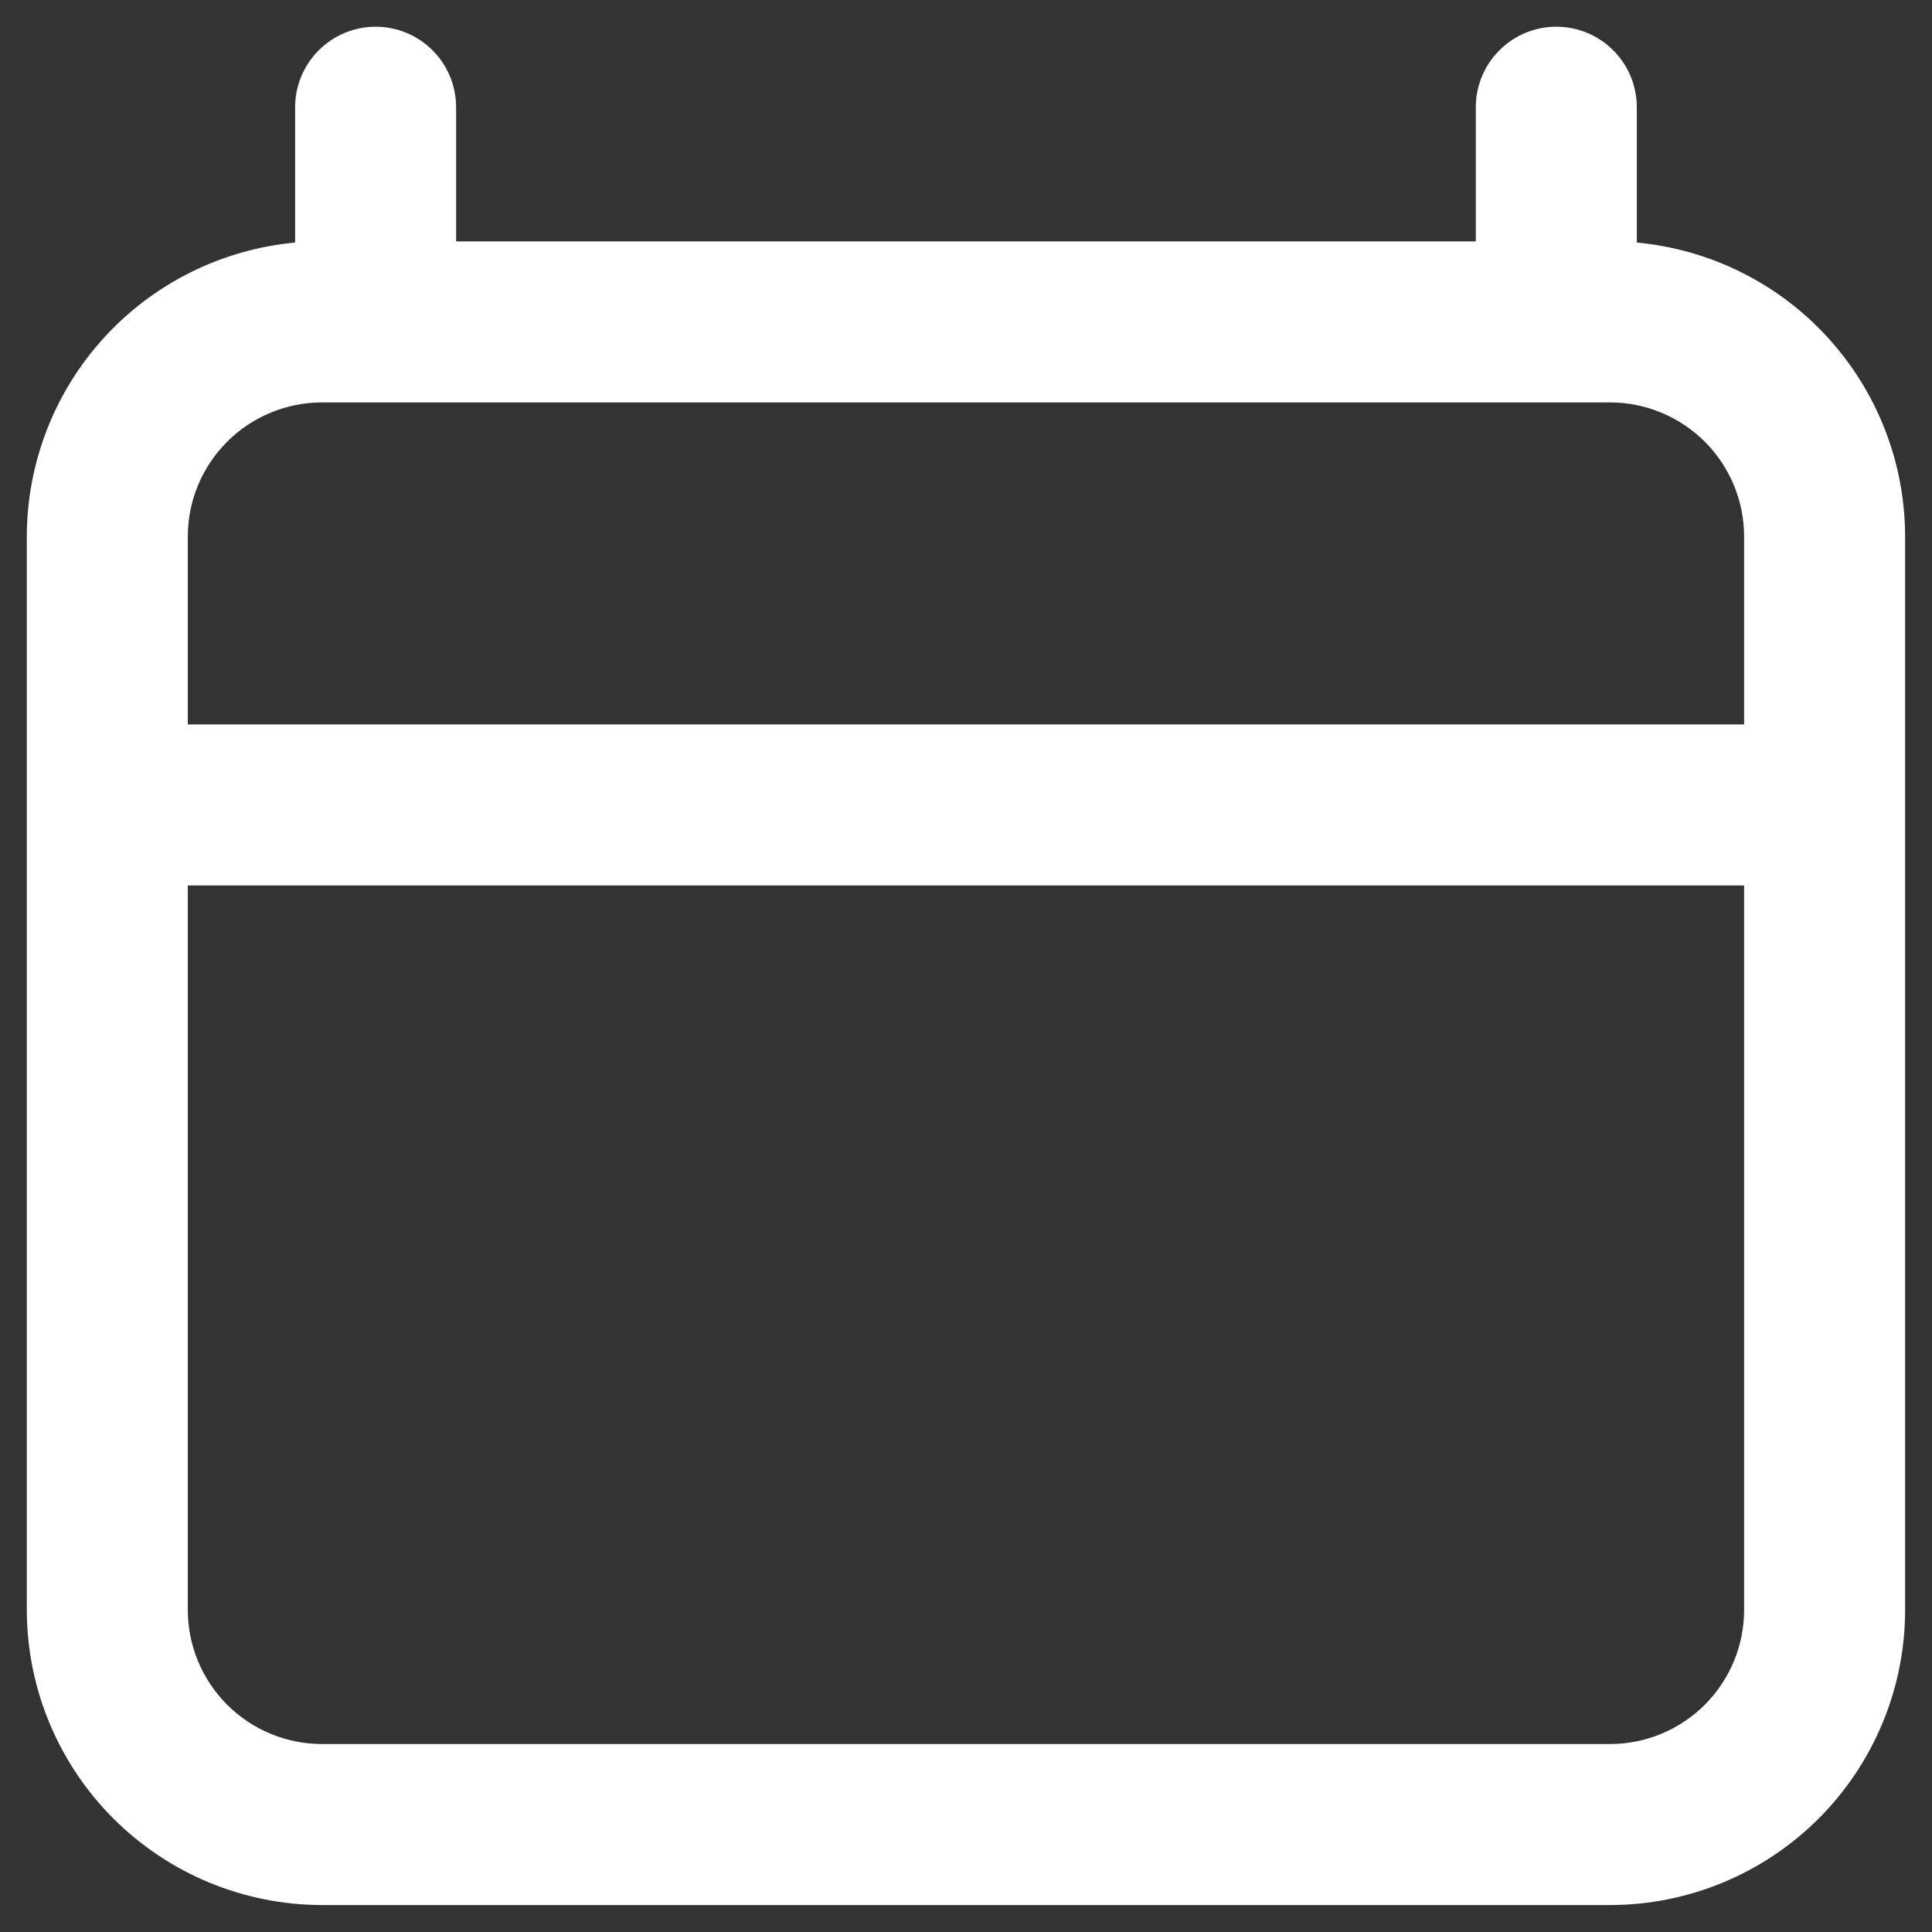<svg width="24" height="24" viewBox="0 0 24 24" fill="none" xmlns="http://www.w3.org/2000/svg">
<rect x="0" y="0" width="24" height="24" fill="#333333" stroke="none"/>
<path d="M4 23.665C3.028 23.664 2.096 23.278 1.408 22.59C0.721 21.903 0.334 20.971 0.333 19.999V6.665C0.334 5.751 0.676 4.87 1.293 4.194C1.909 3.519 2.756 3.098 3.666 3.013V1.332C3.666 1.067 3.772 0.812 3.959 0.625C4.147 0.437 4.401 0.332 4.666 0.332C4.932 0.332 5.186 0.437 5.373 0.625C5.561 0.812 5.666 1.067 5.666 1.332V2.999H18.333V1.332C18.333 1.067 18.438 0.812 18.626 0.625C18.813 0.437 19.068 0.332 19.333 0.332C19.598 0.332 19.853 0.437 20.04 0.625C20.228 0.812 20.333 1.067 20.333 1.332V3.013C21.244 3.098 22.09 3.519 22.706 4.194C23.323 4.87 23.665 5.751 23.666 6.665V19.999C23.666 20.971 23.279 21.903 22.592 22.591C21.904 23.278 20.972 23.665 20 23.665H4ZM2.333 19.999C2.333 20.441 2.509 20.864 2.822 21.177C3.134 21.489 3.558 21.665 4 21.665H20C20.442 21.665 20.865 21.489 21.178 21.177C21.49 20.864 21.666 20.441 21.666 19.999V10.999H2.333V19.999ZM21.666 8.999V6.665C21.666 6.223 21.49 5.8 21.178 5.487C20.865 5.175 20.442 4.999 20 4.999H4C3.558 4.999 3.134 5.175 2.822 5.487C2.509 5.8 2.333 6.223 2.333 6.665V8.999H21.666Z" fill="white"/>
</svg>
